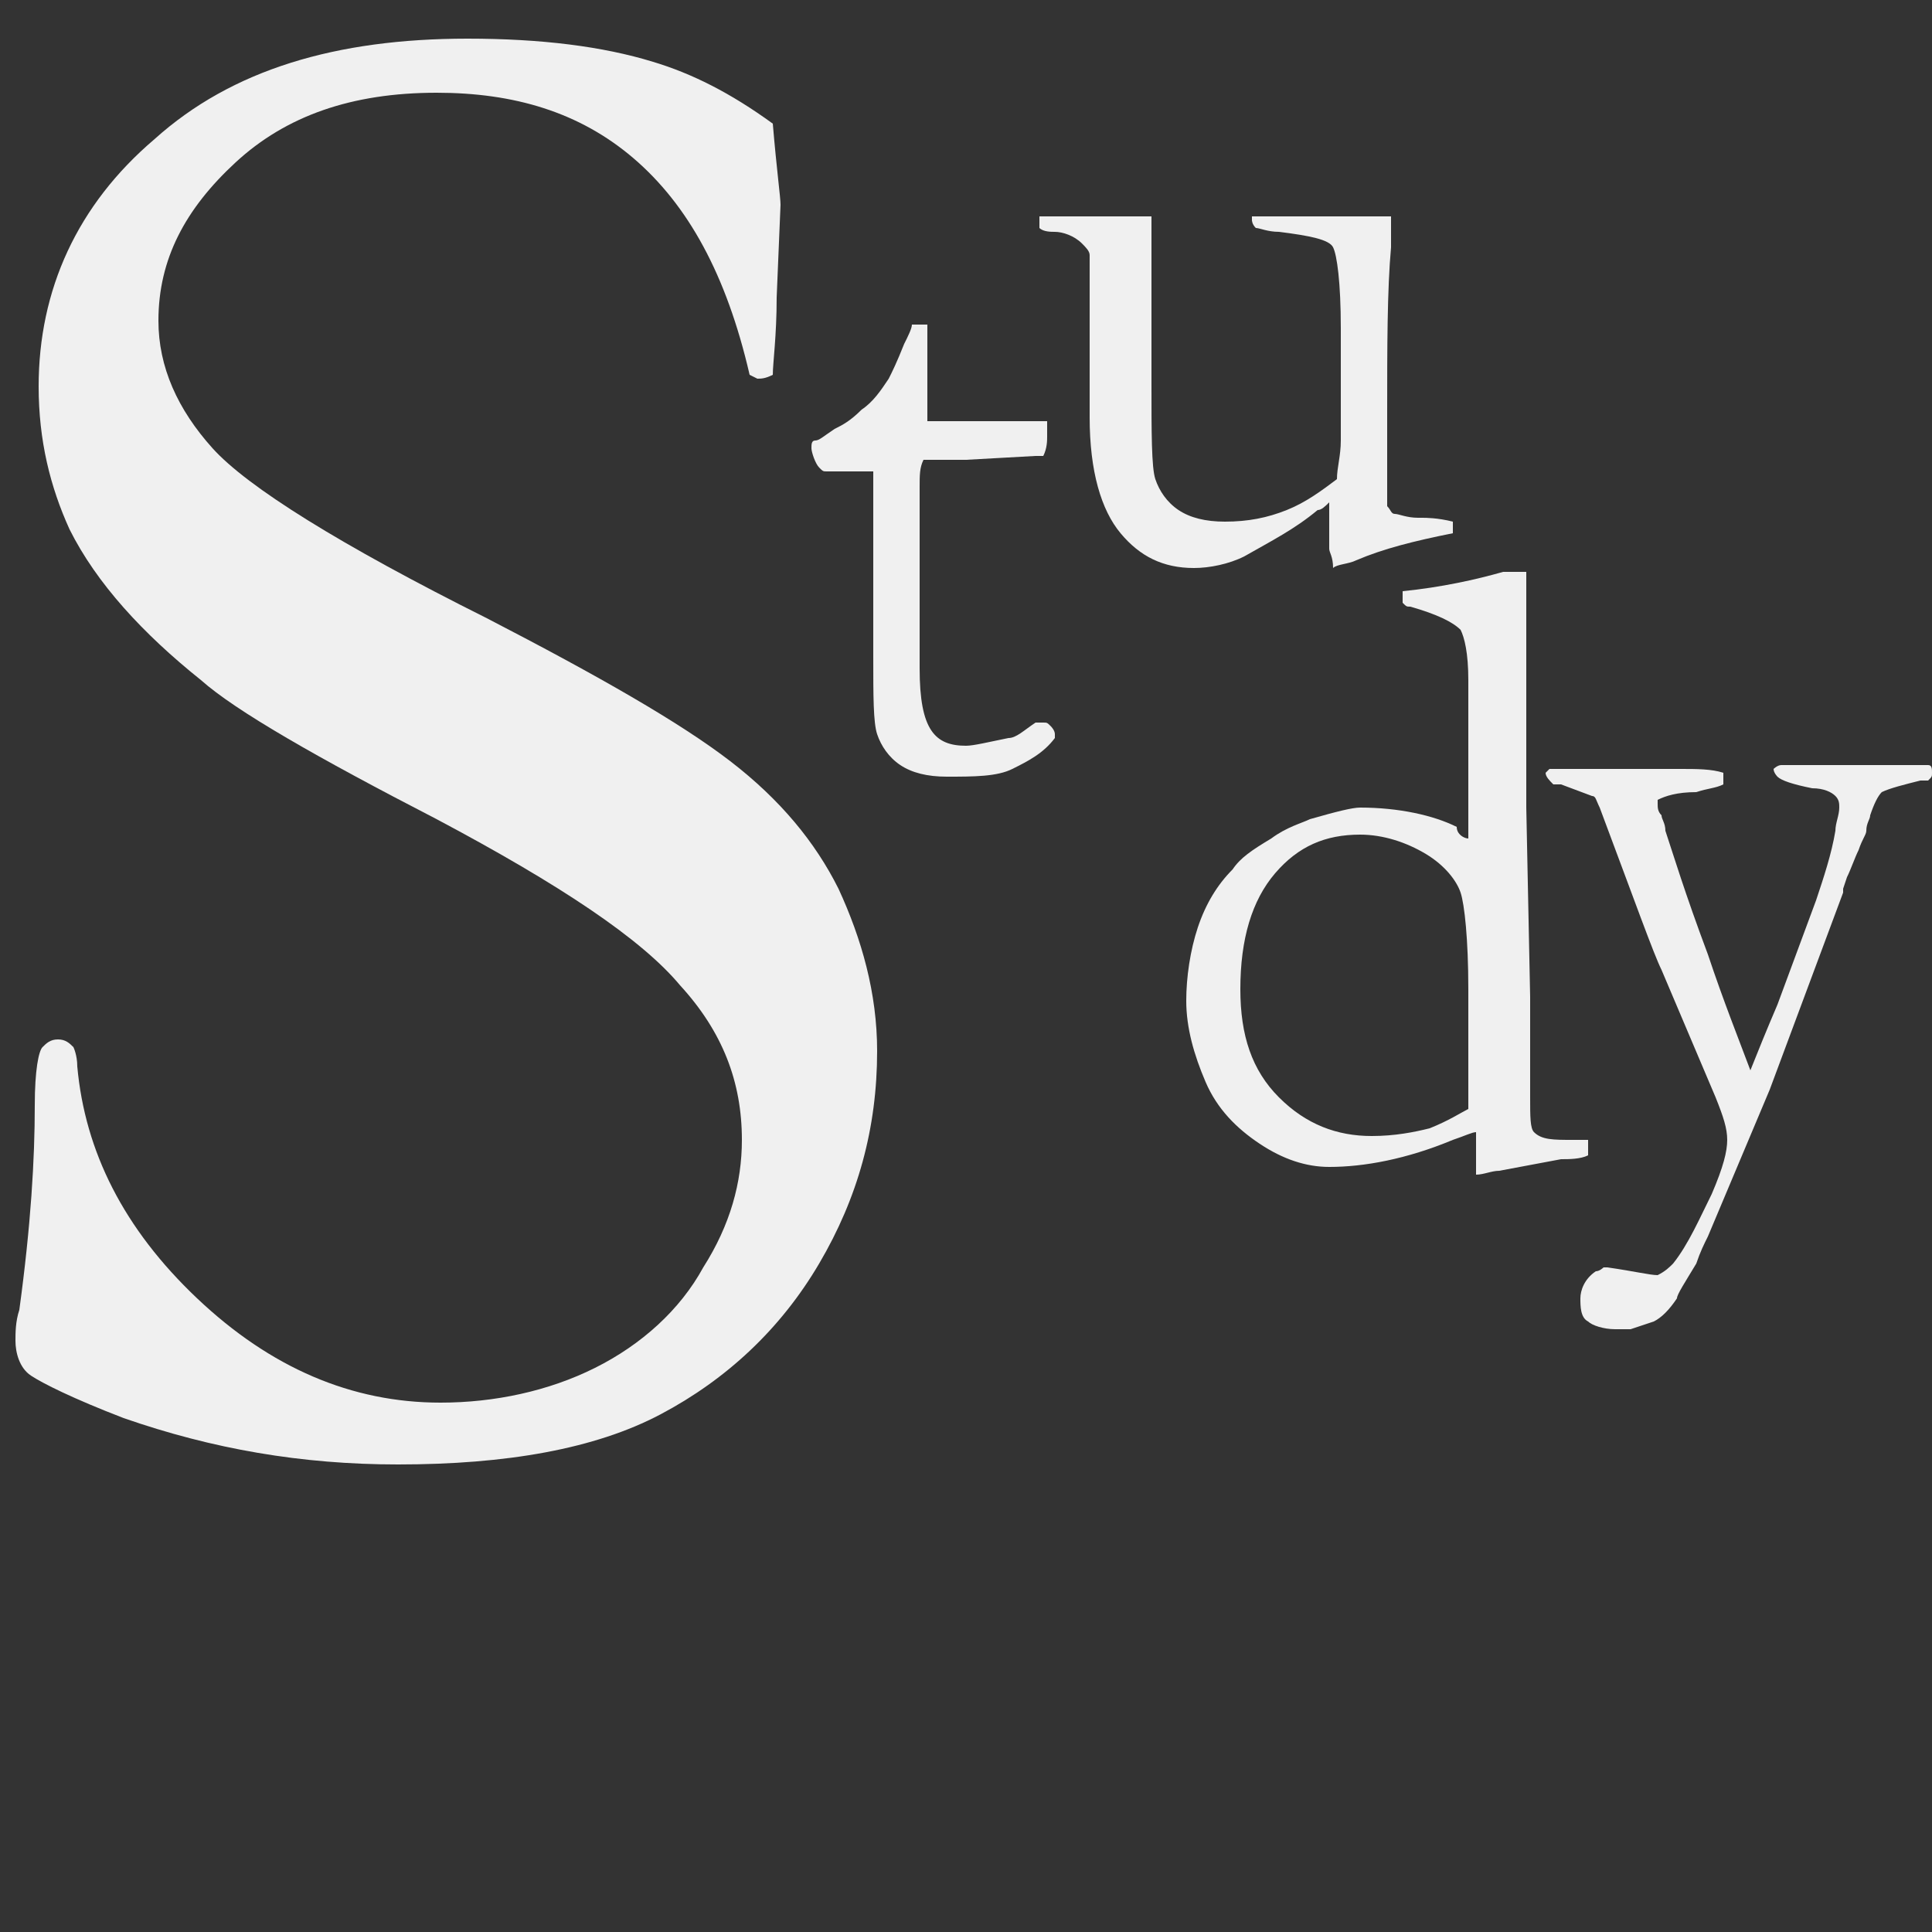 <?xml version="1.0" encoding="utf-8"?>
<!-- Generator: Adobe Illustrator 18.0.0, SVG Export Plug-In . SVG Version: 6.00 Build 0)  -->
<!DOCTYPE svg PUBLIC "-//W3C//DTD SVG 1.1//EN" "http://www.w3.org/Graphics/SVG/1.1/DTD/svg11.dtd">
<svg version="1.1" id="Layer_1" xmlns="http://www.w3.org/2000/svg" xmlns:xlink="http://www.w3.org/1999/xlink" x="0px" y="0px"
	 viewBox="0 0 50 50" enable-background="new 0 0 50 50" xml:space="preserve">
<rect x="0" y="0" width="50" height="50" fill="#333333" stroke="none"/>
<path fill="#F0F0F0" d="M20,3.2c0.1,1.2,0.2,1.9,0.2,2.1l-0.1,2.4c0,1-0.1,1.7-0.1,2c-0.2,0.1-0.3,0.1-0.4,0.1l-0.2-0.1
	c-0.6-2.6-1.6-4.4-3-5.6c-1.4-1.2-3.1-1.7-5.1-1.7C9.1,2.4,7.4,3,6.1,4.2s-2,2.5-2,4.1c0,1.2,0.5,2.3,1.4,3.3c0.9,1,3.3,2.5,7.1,4.4
	c2.9,1.5,5,2.7,6.3,3.7c1.3,1,2.2,2.1,2.8,3.3c0.6,1.3,1,2.7,1,4.2c0,2-0.5,3.8-1.5,5.5c-1,1.7-2.4,3-4.1,3.9
	c-1.7,0.9-4,1.3-6.8,1.3c-2.5,0-4.8-0.4-7.1-1.2c-1.3-0.5-2.1-0.9-2.4-1.1s-0.4-0.6-0.4-0.9c0-0.2,0-0.5,0.1-0.8
	c0.3-2.2,0.4-3.9,0.4-5.3c0-0.9,0.1-1.4,0.2-1.5c0.1-0.1,0.2-0.2,0.4-0.2c0.2,0,0.3,0.1,0.4,0.2C1.9,27.1,2,27.3,2,27.6
	c0.2,2.2,1.2,4.2,3.1,6c1.9,1.8,4,2.7,6.3,2.7c1.4,0,2.8-0.3,4-0.9c1.2-0.6,2.2-1.5,2.8-2.6c0.7-1.1,1-2.2,1-3.3
	c0-1.5-0.5-2.8-1.6-4c-1-1.2-3.1-2.6-6.3-4.3c-3.1-1.6-5.2-2.8-6.1-3.6c-1.5-1.2-2.7-2.5-3.4-3.9C1.3,12.6,1,11.4,1,10
	c0-2.5,1-4.7,3-6.4c2-1.8,4.7-2.6,8.1-2.6c1.9,0,3.5,0.2,4.8,0.6C17.9,1.9,18.9,2.4,20,3.2z"/>
<path fill="#F0F0F0" d="M23.6,8.4l0.4,0l0,1.1l0,1.4c0.1,0,0.2,0,0.3,0c0.2,0,0.6,0,1.1,0c0.4,0,0.7,0,1,0c0.2,0,0.4,0,0.7,0
	c0,0.2,0,0.3,0,0.4c0,0.1,0,0.3-0.1,0.5h-0.2l-1.8,0.1l-0.9,0l-0.2,0c-0.1,0.2-0.1,0.4-0.1,0.7l0,1.7l0,3c0,0.8,0.1,1.3,0.3,1.6
	c0.2,0.3,0.5,0.4,0.9,0.4c0.2,0,0.6-0.1,1.1-0.2c0.2,0,0.4-0.2,0.7-0.4H27c0.1,0,0.1,0,0.2,0.1c0,0,0.1,0.1,0.1,0.2l0,0.1
	c-0.3,0.4-0.7,0.6-1.1,0.8s-1,0.2-1.7,0.2c-0.5,0-0.9-0.1-1.2-0.3c-0.3-0.2-0.5-0.5-0.6-0.8c-0.1-0.3-0.1-1-0.1-2l0-2.5l0-1.2v-0.5
	c0-0.2,0-0.4,0-0.6l-0.2,0l-0.9,0l-0.1,0c-0.1,0-0.1,0-0.2-0.1S21,11.7,21,11.6c0-0.1,0-0.2,0.1-0.2s0.2-0.1,0.5-0.3
	c0.2-0.1,0.4-0.2,0.7-0.5c0.3-0.2,0.5-0.5,0.7-0.8c0.1-0.2,0.2-0.4,0.4-0.9C23.5,8.7,23.6,8.5,23.6,8.4z"/>
<path fill="#F0F0F0" d="M26.9,5.6h0.8l0.4,0l0.3,0c0.8,0,1.3,0,1.4,0l0,0.2c0,1.1,0,2.1,0,3.1c0,0.6,0,0.9,0,1c0,1.3,0,2.2,0.1,2.5
	s0.3,0.6,0.6,0.8c0.3,0.2,0.7,0.3,1.2,0.3c0.6,0,1.1-0.1,1.6-0.3c0.5-0.2,0.9-0.5,1.3-0.8c0-0.3,0.1-0.6,0.1-1c0-1.1,0-1.9,0-2.3
	c0-0.2,0-0.4,0-0.6c0-1.2-0.1-1.9-0.2-2.1S33.9,6.1,33.1,6c-0.3,0-0.5-0.1-0.6-0.1c-0.1-0.1-0.1-0.2-0.1-0.2l0-0.1
	c0.2,0,0.4,0,0.6,0l1.8,0c0.6,0,1,0,1,0c0.1,0,0.2,0,0.2,0l0,0.8c-0.1,1.1-0.1,2.6-0.1,4.3l0,0.9l0,1.5c0.1,0.1,0.1,0.2,0.2,0.2
	c0.1,0,0.3,0.1,0.6,0.1h0.1c0.1,0,0.4,0,0.8,0.1c0,0.1,0,0.2,0,0.2v0.1c-1,0.2-1.8,0.4-2.5,0.7c-0.2,0.1-0.5,0.1-0.6,0.2
	c0-0.3-0.1-0.4-0.1-0.5v-0.9c0,0,0-0.1,0-0.3c-0.1,0.1-0.2,0.2-0.3,0.2c-0.6,0.5-1.2,0.8-1.9,1.2c-0.4,0.2-0.9,0.3-1.3,0.3
	c-0.8,0-1.4-0.3-1.9-0.9c-0.5-0.6-0.8-1.6-0.8-3c0-0.1,0-0.2,0-0.4c0-0.4,0-0.6,0-0.8c0-0.1,0-0.2,0-0.5c0-0.1,0-0.2,0-0.3
	c0-0.1,0-0.2,0-0.5c0-0.2,0-0.4,0-0.5c0-0.1,0-0.2,0-0.3l0-0.6l0-0.3c0-0.1-0.1-0.2-0.2-0.3C27.8,6.1,27.5,6,27.3,6
	C27.2,6,27,6,26.9,5.9V5.6z"/>
<path fill="#F0F0F0" d="M38,21.7l0-0.3l0-1.3l0-2.5c0-0.7-0.1-1.1-0.2-1.3c-0.2-0.2-0.6-0.4-1.3-0.6c-0.1,0-0.1,0-0.2-0.1v-0.1
	c0-0.1,0-0.2,0-0.2c1-0.1,1.9-0.3,2.6-0.5l0.6,0c0,0.5,0,1.1,0,1.7l0,4.4l0.1,4.9l0,2.6c0,0.5,0,0.8,0.1,0.9c0.2,0.2,0.5,0.2,1,0.2
	c0.1,0,0.2,0,0.4,0v0.2c0,0.1,0,0.1,0,0.2c-0.2,0.1-0.5,0.1-0.7,0.1l-1.6,0.3c-0.2,0-0.4,0.1-0.6,0.1v-1.1c-0.1,0-0.3,0.1-0.6,0.2
	c-1.2,0.5-2.3,0.7-3.2,0.7c-0.6,0-1.2-0.2-1.8-0.6c-0.6-0.4-1.1-0.9-1.4-1.6c-0.3-0.7-0.5-1.4-0.5-2.1c0-0.6,0.1-1.3,0.3-1.9
	c0.2-0.6,0.5-1.1,0.9-1.5c0.2-0.3,0.5-0.5,1-0.8c0.4-0.3,0.8-0.4,1-0.5c0.7-0.2,1.1-0.3,1.3-0.3c1,0,1.9,0.2,2.5,0.5
	C37.7,21.6,37.9,21.7,38,21.7z M38,28.7c0-0.5,0-1.5,0-3.1c0-1.3-0.1-2.2-0.2-2.5s-0.4-0.7-0.9-1c-0.5-0.3-1.1-0.5-1.7-0.5
	c-0.9,0-1.6,0.3-2.2,1c-0.6,0.7-0.9,1.7-0.9,3c0,1.2,0.3,2.1,1,2.8s1.5,1,2.4,1c0.6,0,1.1-0.1,1.5-0.2C37.5,29,37.8,28.8,38,28.7z"
	/>
<path fill="#F0F0F0" d="M40.1,19.9c0.2,0,0.3,0,0.4,0h0.5l0.7,0l1,0l0.8,0c0.4,0,0.8,0,1.1,0.1c0,0.1,0,0.1,0,0.2l0,0.1
	c-0.2,0.1-0.4,0.1-0.7,0.2c-0.5,0-0.8,0.1-1,0.2l0,0.1c0,0.1,0,0.2,0.1,0.3c0,0.1,0.1,0.2,0.1,0.4c0.2,0.6,0.5,1.6,1.1,3.2
	c0.4,1.2,0.8,2.2,1.1,3c0.2-0.5,0.4-1,0.7-1.7l1-2.7c0.2-0.6,0.4-1.2,0.5-1.8c0-0.2,0.1-0.4,0.1-0.6c0-0.1,0-0.2-0.1-0.3
	c-0.1-0.1-0.3-0.2-0.6-0.2c-0.5-0.1-0.8-0.2-0.9-0.3c0,0-0.1-0.1-0.1-0.2c0,0,0.1-0.1,0.2-0.1h0.7l0.8,0l1.1,0l0.7,0l0.2,0
	c0.1,0,0.1,0,0.3,0c0.1,0,0.1,0.1,0.1,0.2c0,0.1,0,0.1-0.1,0.2l-0.2,0c-0.4,0.1-0.8,0.2-1,0.3c-0.1,0.1-0.2,0.3-0.3,0.6
	c0,0.1-0.1,0.2-0.1,0.4c0,0.1-0.1,0.2-0.2,0.5c-0.1,0.2-0.2,0.5-0.3,0.7l-0.1,0.3l0,0.1l-1.9,5.1L44.2,32c-0.1,0.2-0.2,0.4-0.3,0.7
	c-0.3,0.5-0.5,0.8-0.5,0.9c-0.2,0.3-0.4,0.5-0.6,0.6l-0.6,0.2c-0.1,0-0.2,0-0.4,0c-0.3,0-0.6-0.1-0.7-0.2c-0.2-0.1-0.2-0.4-0.2-0.6
	c0-0.2,0.1-0.5,0.4-0.7c0.1,0,0.2-0.1,0.2-0.1l0.1,0c0.7,0.1,1.1,0.2,1.3,0.2c0.2-0.1,0.3-0.2,0.4-0.3c0.4-0.5,0.7-1.2,1-1.8
	c0.3-0.7,0.4-1.1,0.4-1.4c0-0.3-0.1-0.6-0.3-1.1L43,25.1c-0.2-0.4-0.7-1.8-1.6-4.2c-0.1-0.2-0.1-0.3-0.2-0.3l-0.8-0.3l-0.2,0
	C40.1,20.2,40,20.1,40,20L40.1,19.9z"/>
</svg>
